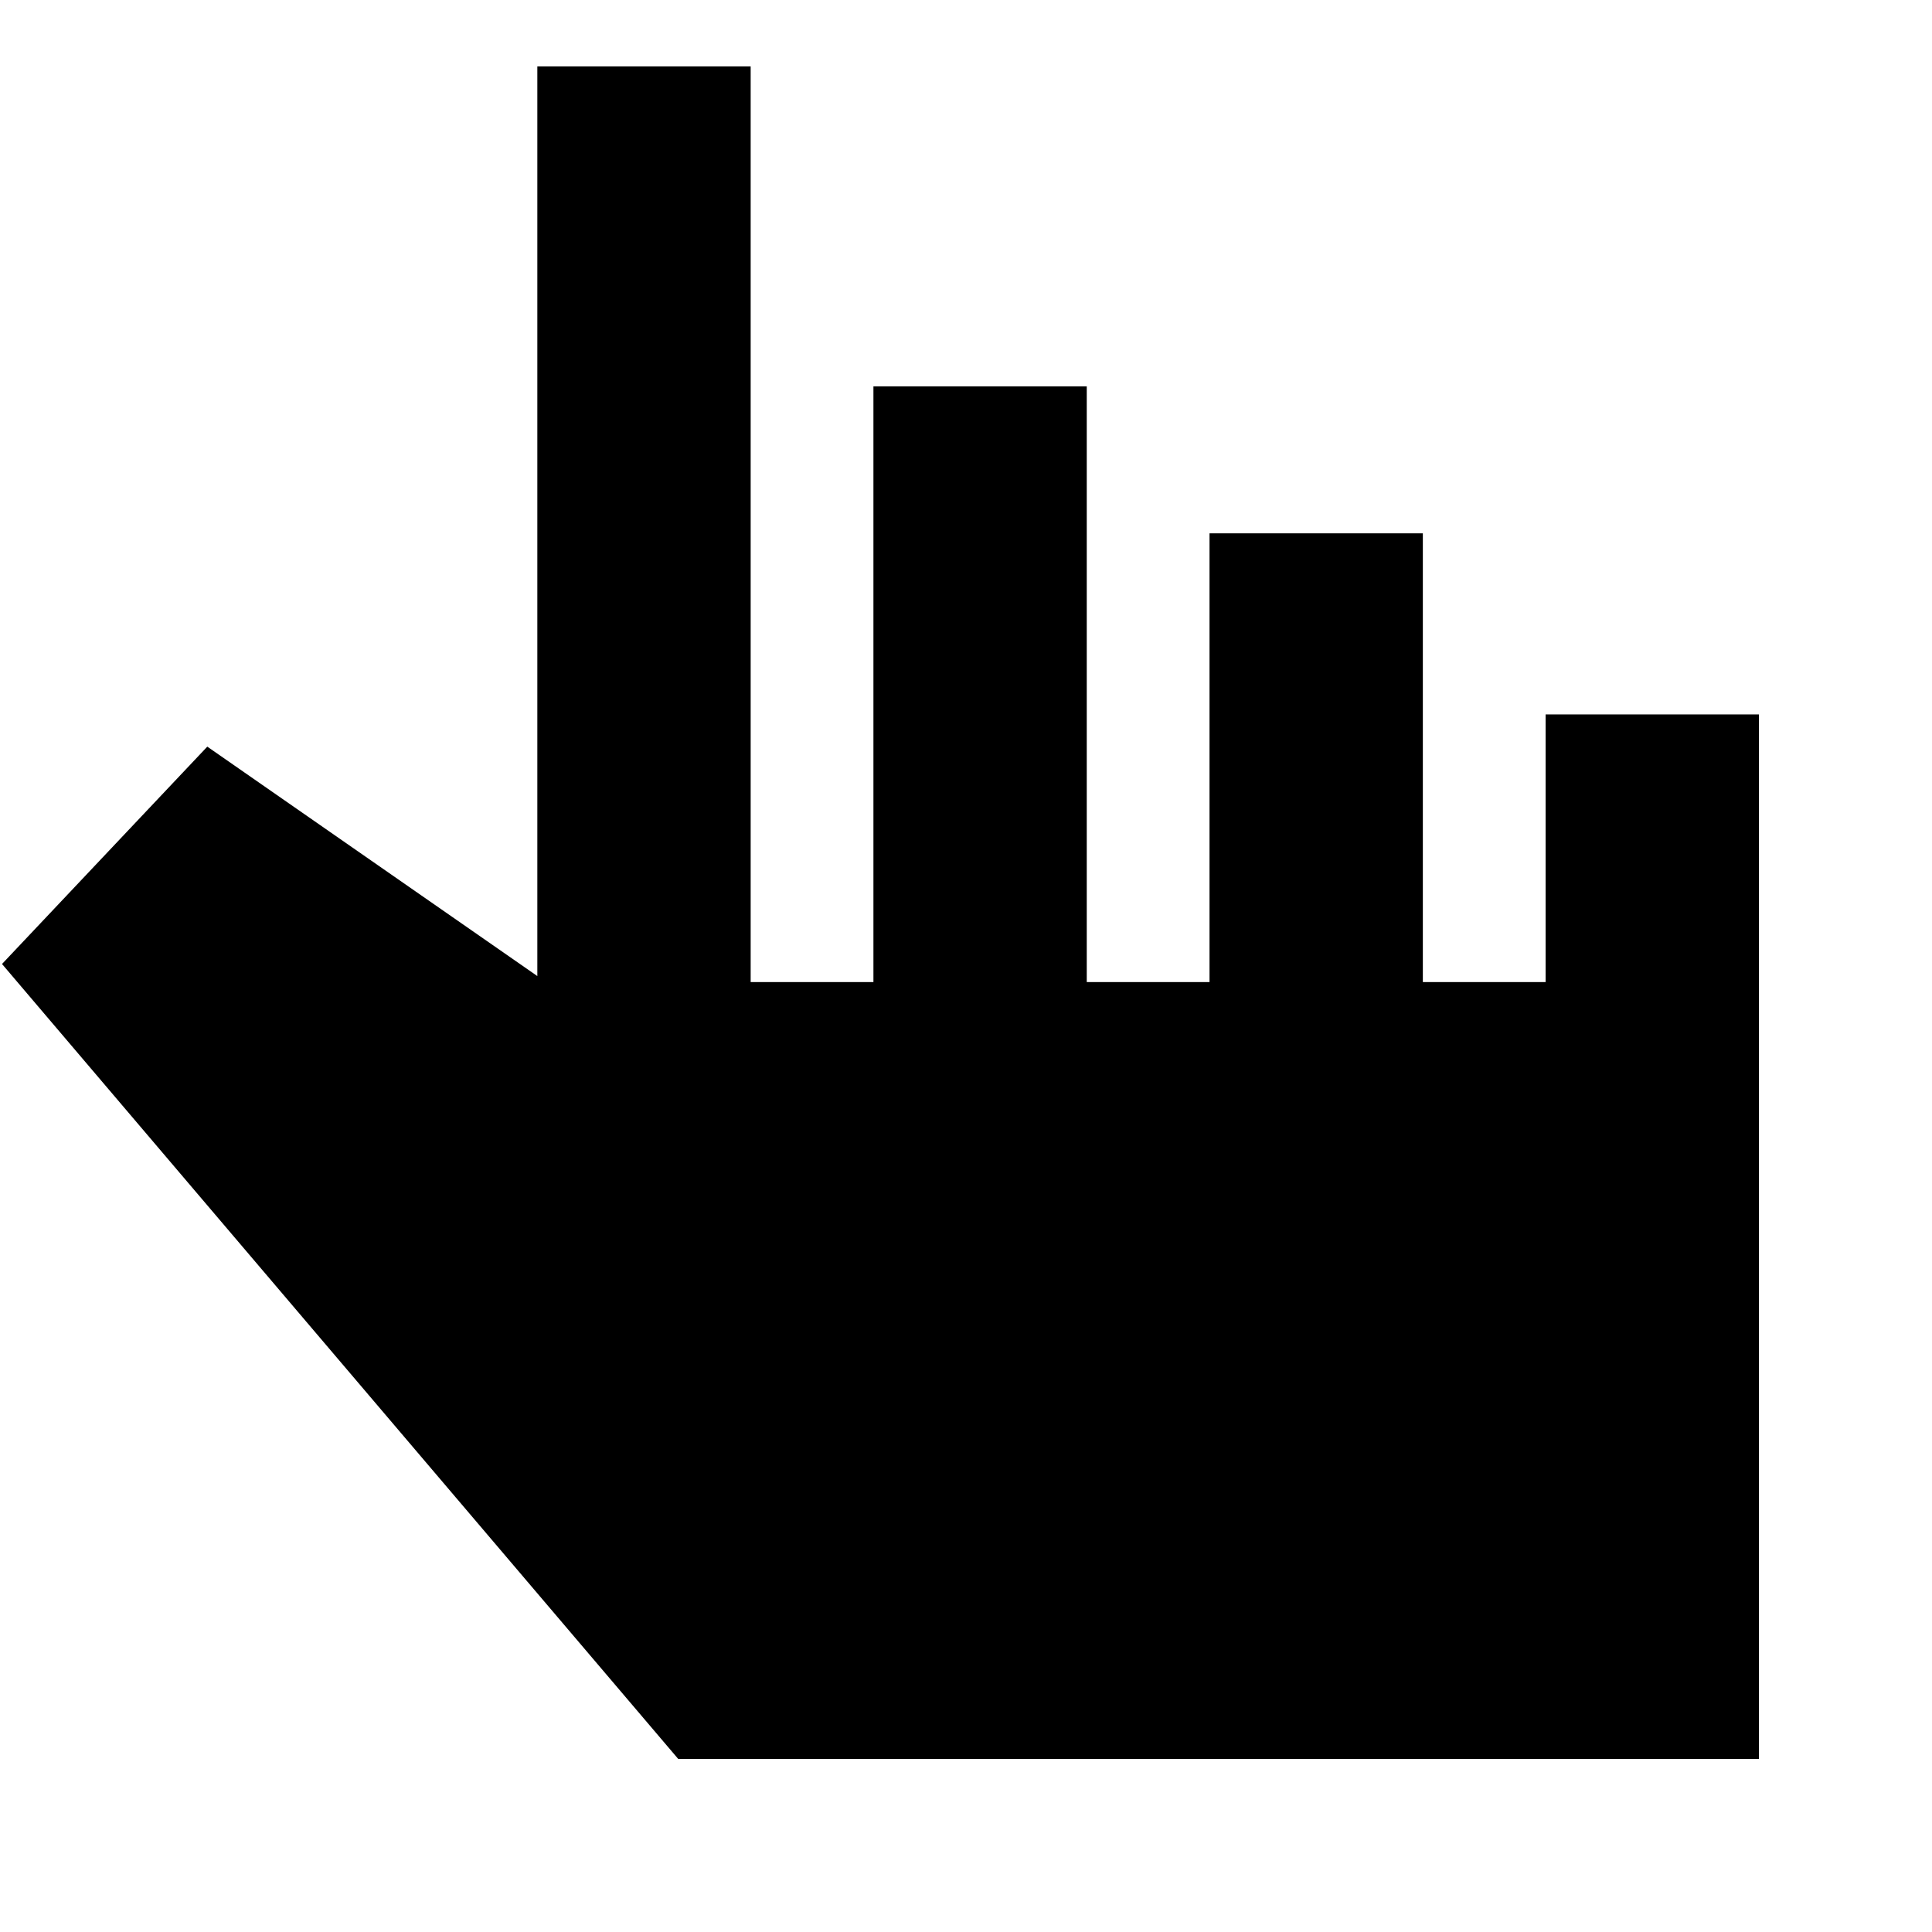 <svg xmlns="http://www.w3.org/2000/svg" height="24" viewBox="0 -960 960 960" width="24"><path d="M337-86 1-481l102-108 164 114v-452h106v455h61v-296h106v296h61v-223h106v223h61v-133h106v519H337Z"/></svg>